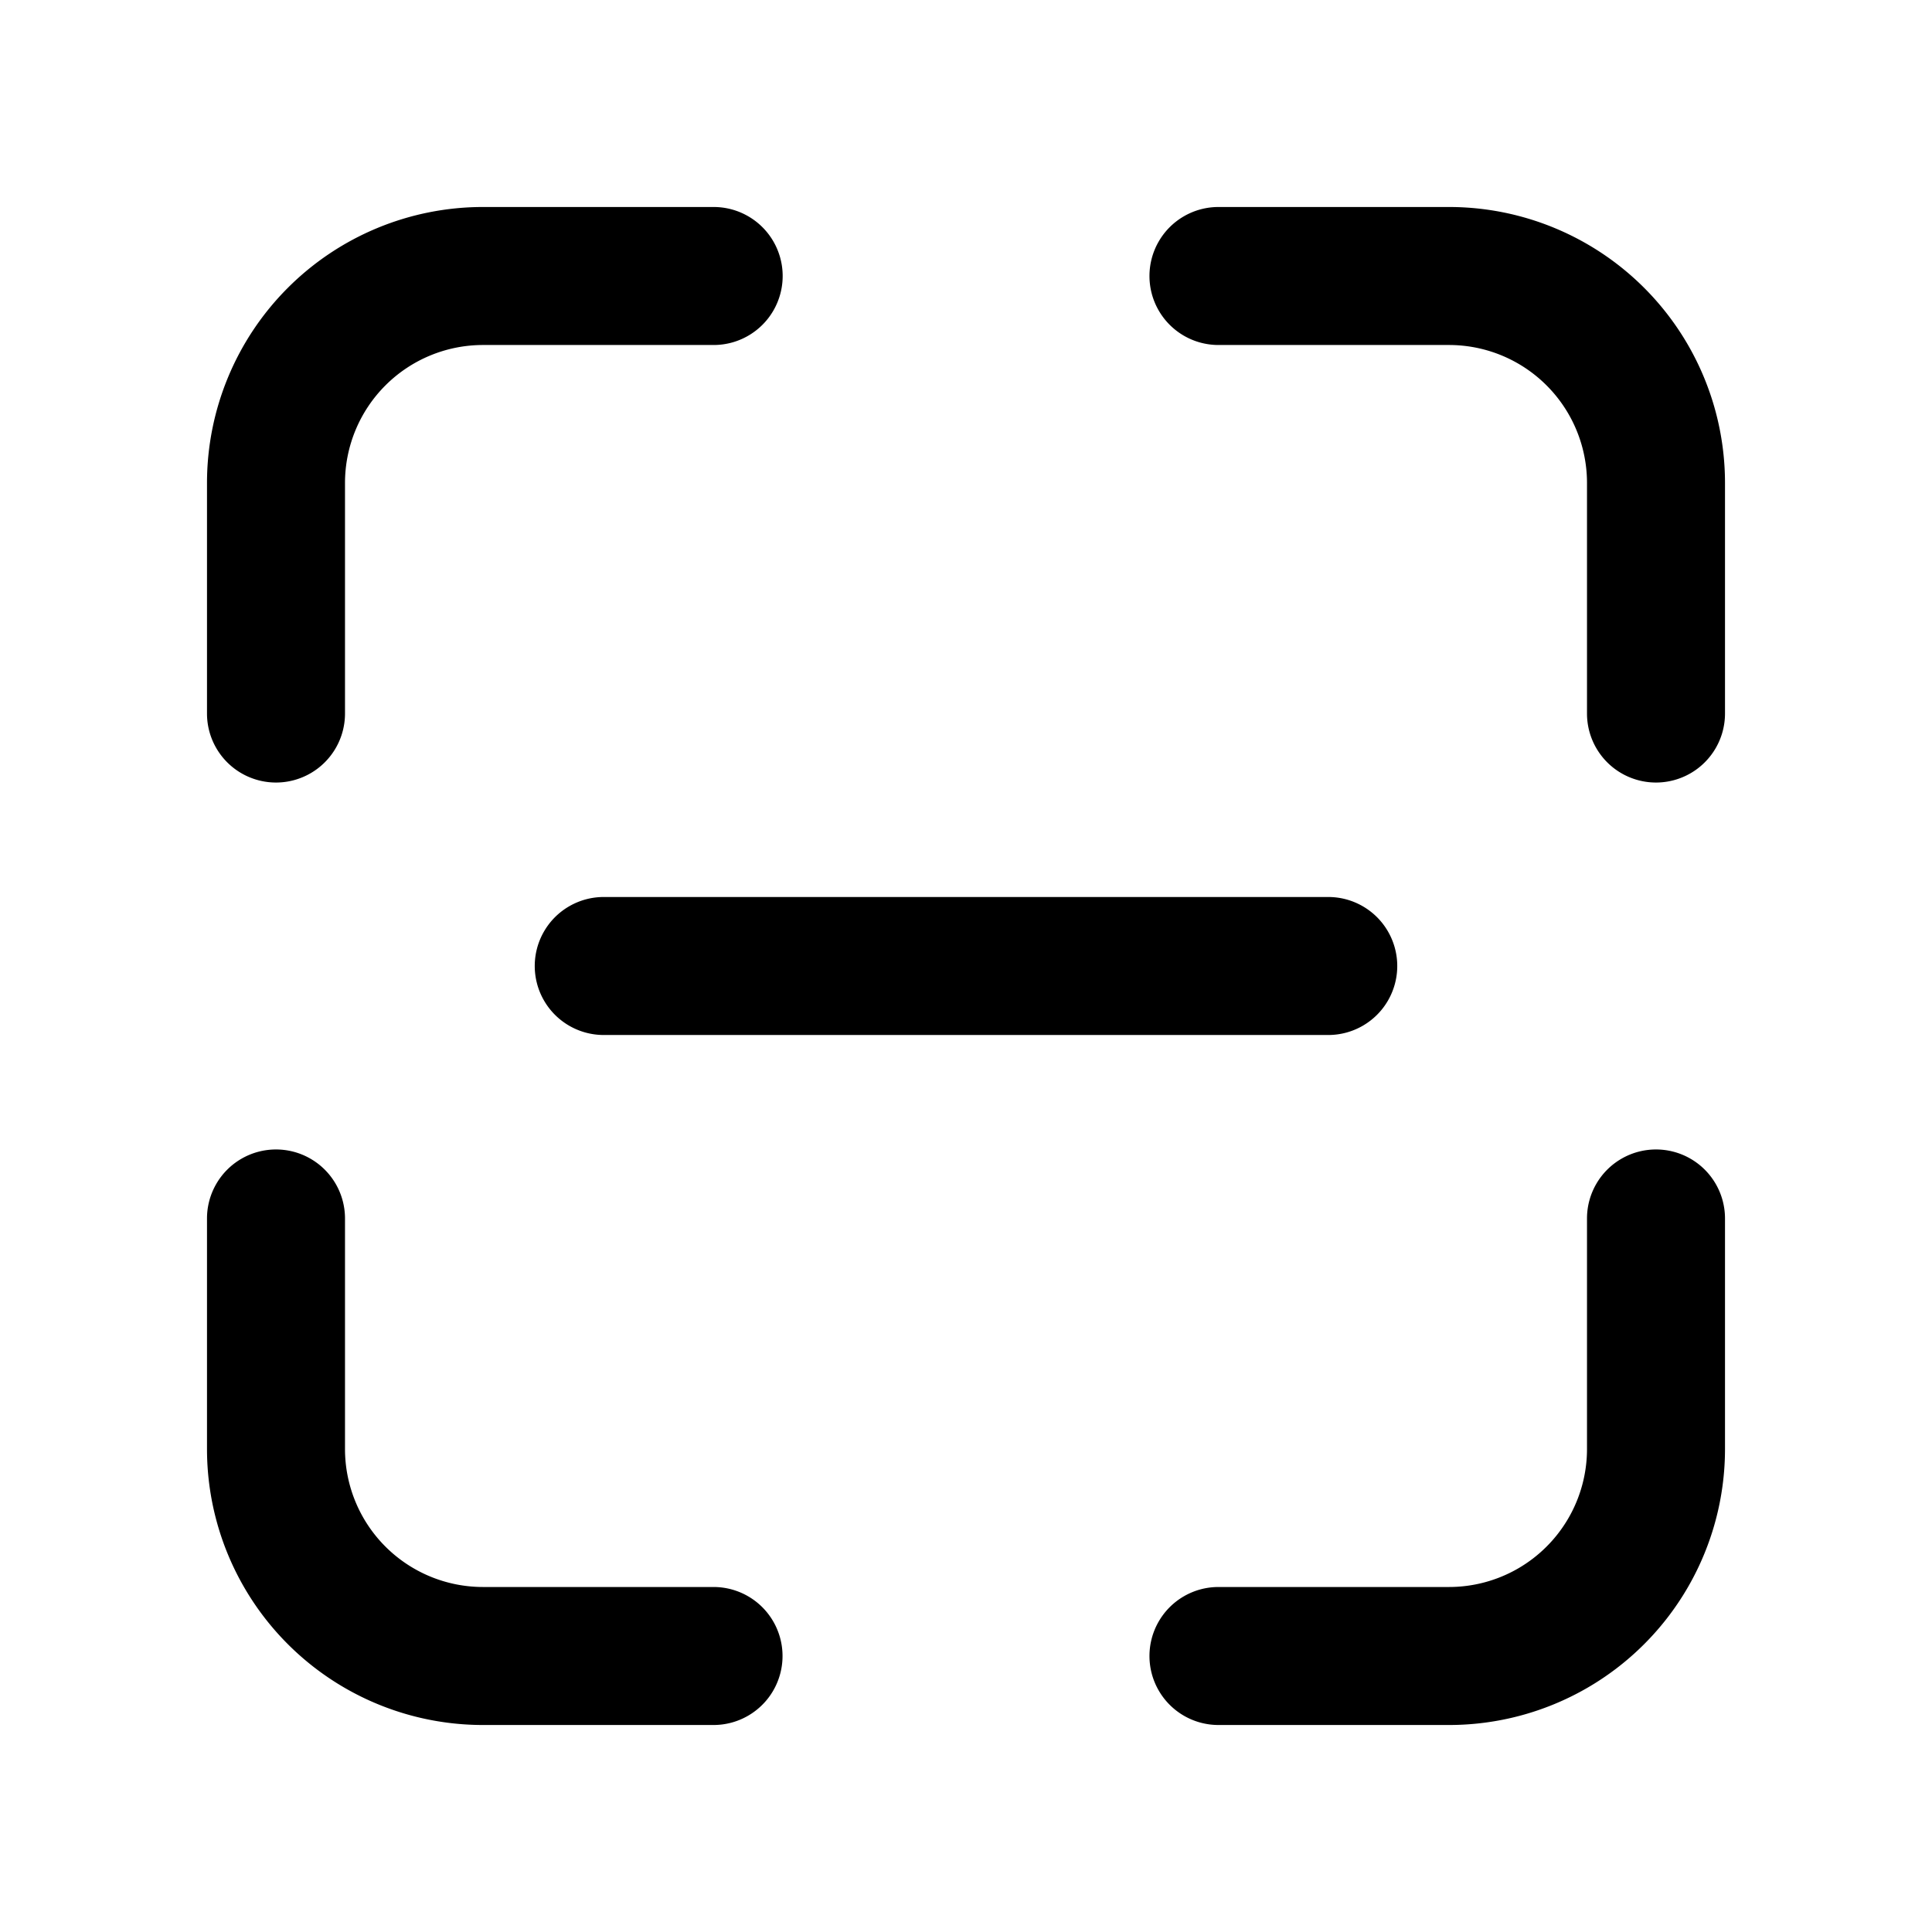 <svg xmlns="http://www.w3.org/2000/svg" width="28" height="28"><path d="M7 3a4 4 0 0 0-4 4v3.341a1 1 0 0 0 2 0V7a2 2 0 0 1 2-2h3.343a1 1 0 0 0 0-2H7Zm10.659 0a1 1 0 0 0 0 2H21a2 2 0 0 1 2 2v3.341a1 1 0 0 0 2 0V7a4 4 0 0 0-4-4h-3.341ZM5 17.659a1 1 0 0 0-2 0V21a4 4 0 0 0 4 4h3.341a1 1 0 0 0 0-2H7a2 2 0 0 1-2-2v-3.341Zm20 0a1 1 0 0 0-2 0V21a2 2 0 0 1-2 2h-3.341a1 1 0 0 0 0 2H21a4 4 0 0 0 4-4v-3.341ZM8.75 13a1 1 0 1 0 0 2h10.5a1 1 0 1 0 0-2H8.75Z"/></svg>